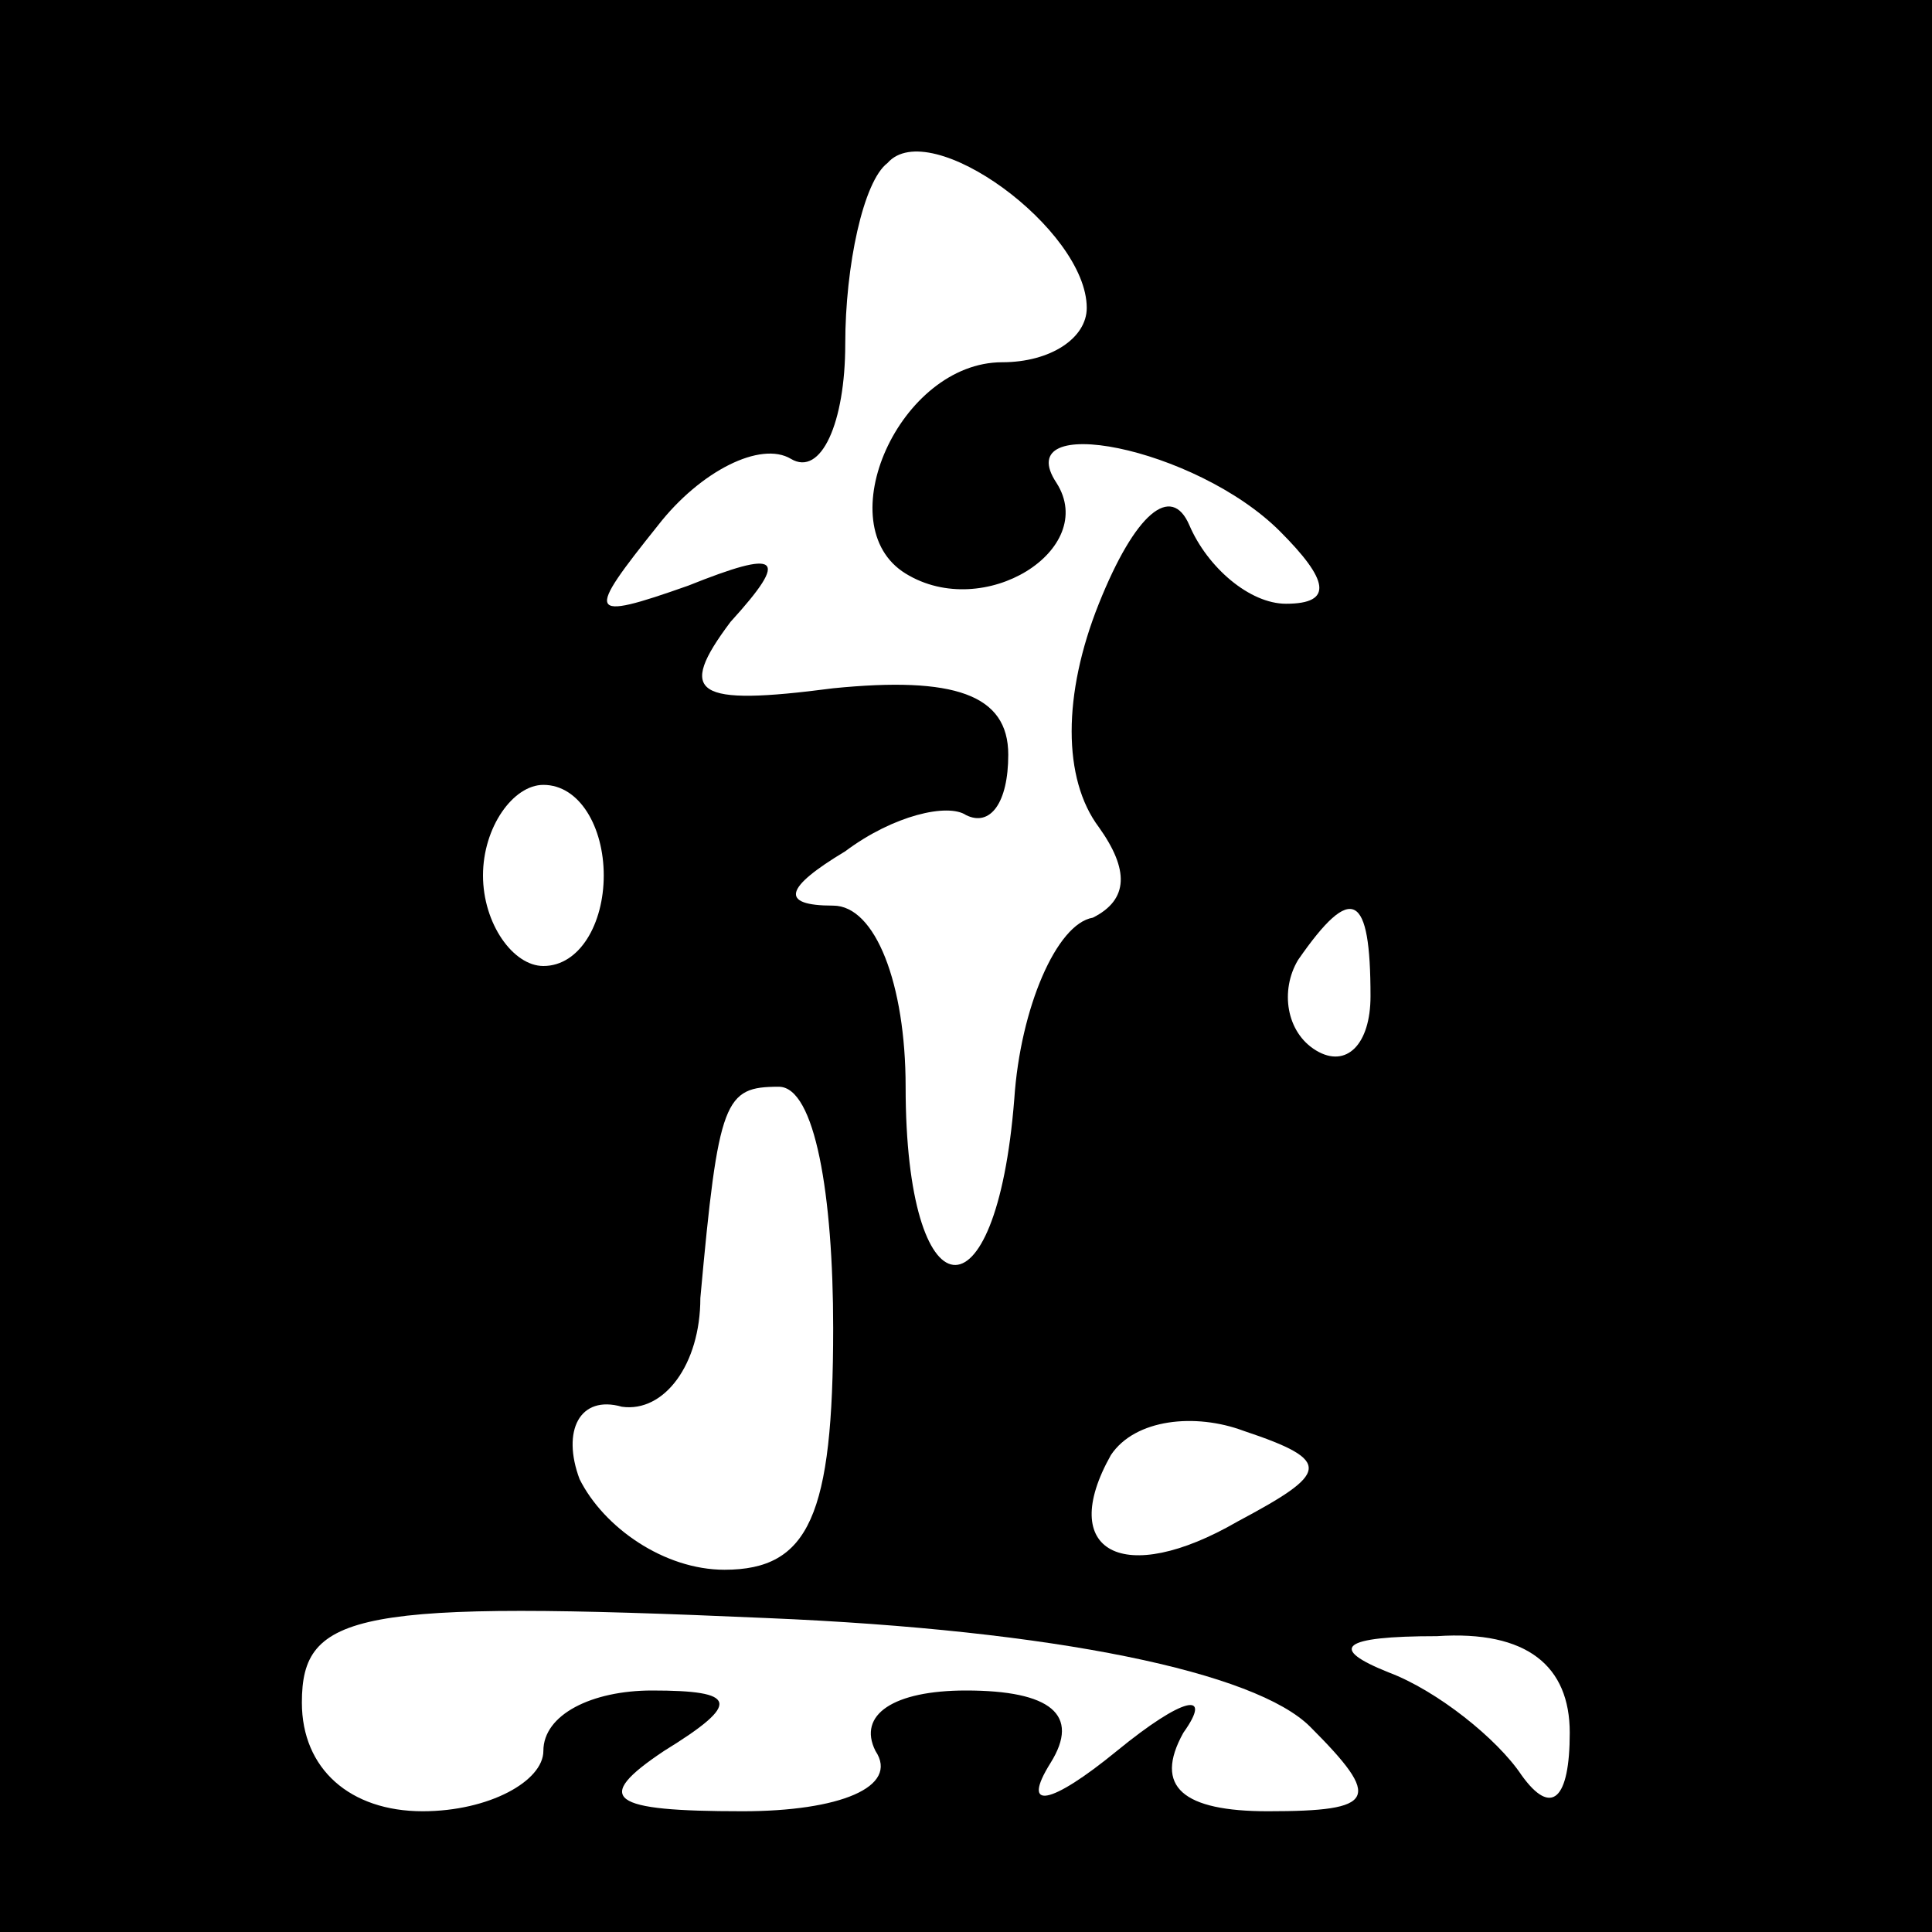 <?xml version="1.0" standalone="no"?>
<!DOCTYPE svg PUBLIC "-//W3C//DTD SVG 20010904//EN"
 "http://www.w3.org/TR/2001/REC-SVG-20010904/DTD/svg10.dtd">
<svg version="1.0" xmlns="http://www.w3.org/2000/svg"
 width="32pt" height="32pt" viewBox="0 0 32 32"
 preserveAspectRatio="xMidYMid meet">
<rect x="0" y="0" width="32" height="32" fill="#808080" stroke="none"/>
<g transform="translate(0,32) scale(0.1,-0.1)"
fill="#000000" stroke="none">
<path fill="#000000" stroke="none" d="M0 160 l0 -160 160 0 160 0 0 160 0
160 -160 0 -160 0 0 -160z"/>
<path fill="#ffffff" stroke="none" d="M180 269 c0 -5 -6 -9 -14 -9 -17 0 -29
-27 -16 -35 13 -8 32 4 25 15 -8 12 23 6 37 -8 8 -8 9 -12 1 -12 -6 0 -13 6
-16 13 -3 7 -9 2 -15 -13 -6 -15 -6 -29 0 -37 5 -7 5 -12 -1 -15 -6 -1 -12
-15 -13 -30 -3 -38 -18 -36 -18 2 0 17 -5 30 -12 30 -9 0 -8 3 2 9 8 6 17 8
20 6 4 -2 7 2 7 10 0 10 -9 13 -29 11 -23 -3 -26 -1 -17 11 10 11 8 12 -7 6
-17 -6 -17 -5 -5 10 7 9 17 14 22 11 5 -3 9 6 9 19 0 13 3 27 7 30 7 8 33 -11
33 -24z"/>
<path fill="#ffffff" stroke="none" d="M100 175 c0 -8 -4 -15 -10 -15 -5 0
-10 7 -10 15 0 8 5 15 10 15 6 0 10 -7 10 -15z"/>
<path fill="#ffffff" stroke="none" d="M227 155 c0 -8 -4 -12 -9 -9 -5 3 -6
10 -3 15 9 13 12 11 12 -6z"/>
<path fill="#ffffff" stroke="none" d="M138 100 c0 -31 -4 -40 -18 -40 -10 0
-20 7 -24 15 -3 8 0 14 7 12 7 -1 13 7 13 18 3 33 4 35 13 35 6 0 9 -18 9 -40z"/>
<path fill="#ffffff" stroke="none" d="M205 68 c-19 -11 -30 -5 -21 11 4 6 14
7 22 4 15 -5 14 -7 -1 -15z"/>
<path fill="#ffffff" stroke="none" d="M217 34 c12 -12 11 -14 -7 -14 -14 0
-19 4 -14 13 5 7 0 6 -11 -3 -11 -9 -16 -10 -11 -2 5 8 0 12 -14 12 -12 0 -18
-4 -15 -10 4 -6 -6 -10 -22 -10 -22 0 -25 2 -13 10 13 8 12 10 -2 10 -10 0
-18 -4 -18 -10 0 -5 -9 -10 -20 -10 -12 0 -20 7 -20 18 0 15 9 17 77 14 48 -2
81 -9 90 -18z"/>
<path fill="#ffffff" stroke="none" d="M260 33 c0 -11 -3 -14 -8 -7 -4 6 -14
14 -22 17 -10 4 -8 6 8 6 15 1 22 -5 22 -16z"/>
</g>
</svg>
